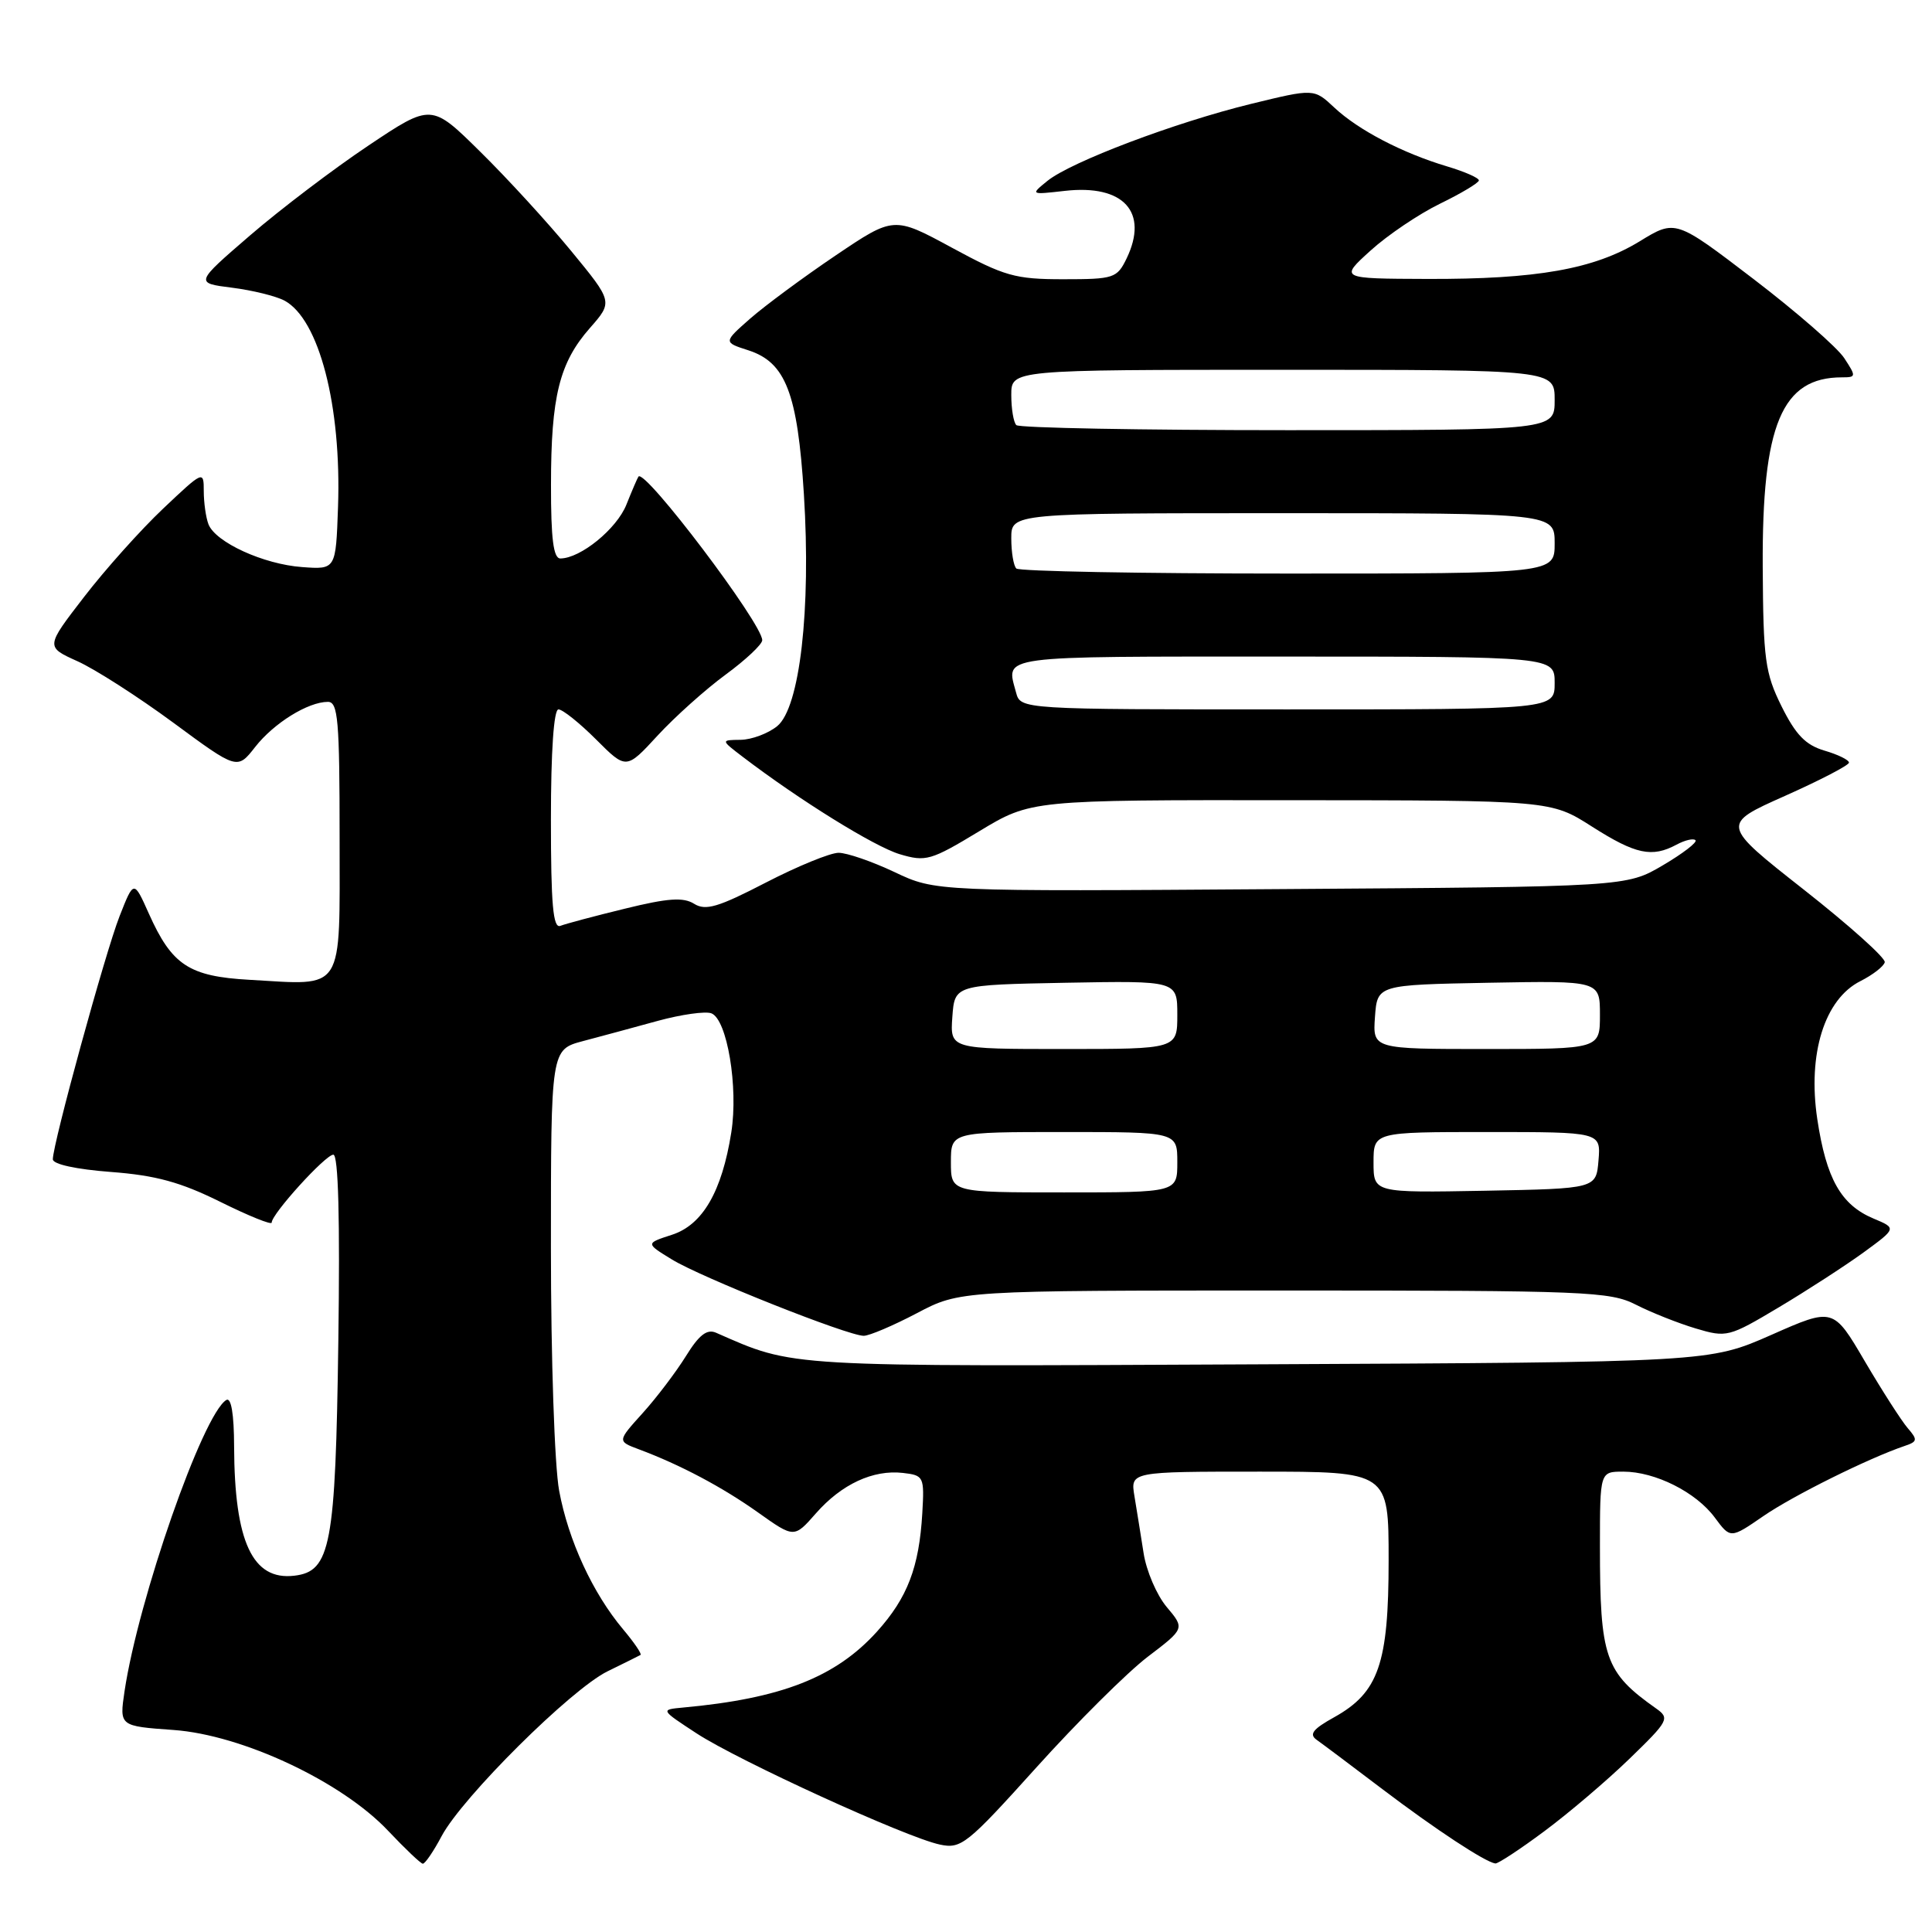 <?xml version="1.0" encoding="UTF-8" standalone="no"?>
<!DOCTYPE svg PUBLIC "-//W3C//DTD SVG 1.1//EN" "http://www.w3.org/Graphics/SVG/1.1/DTD/svg11.dtd" >
<svg xmlns="http://www.w3.org/2000/svg" xmlns:xlink="http://www.w3.org/1999/xlink" version="1.1" viewBox="0 0 256 256">
 <g >
 <path fill="currentColor"
d=" M 58.52 243.29 C 61.28 238.12 75.68 223.82 80.50 221.46 C 82.70 220.38 84.67 219.41 84.87 219.29 C 85.08 219.18 84.04 217.65 82.57 215.90 C 78.54 211.11 75.31 204.11 74.09 197.53 C 73.48 194.23 73.00 180.04 73.00 165.35 C 73.00 139.08 73.00 139.08 77.25 137.95 C 79.59 137.33 84.05 136.13 87.16 135.27 C 90.28 134.42 93.47 133.97 94.26 134.27 C 96.35 135.07 97.85 144.06 96.90 150.05 C 95.66 157.89 93.10 162.31 89.02 163.62 C 85.54 164.75 85.54 164.75 89.02 166.88 C 92.91 169.27 112.34 177.00 114.45 177.00 C 115.19 177.00 118.36 175.65 121.50 174.00 C 127.20 171.00 127.20 171.00 170.14 171.00 C 210.26 171.00 213.32 171.12 216.79 172.89 C 218.83 173.93 222.39 175.34 224.70 176.03 C 228.79 177.25 229.08 177.18 235.70 173.23 C 239.44 171.00 244.48 167.73 246.91 165.97 C 251.32 162.75 251.32 162.75 248.24 161.46 C 243.94 159.65 241.99 156.20 240.80 148.29 C 239.50 139.63 241.76 132.39 246.52 130.00 C 248.16 129.17 249.61 128.05 249.74 127.50 C 249.87 126.95 245.04 122.62 239.00 117.87 C 228.03 109.24 228.03 109.24 236.52 105.46 C 241.18 103.38 245.00 101.40 245.00 101.05 C 245.00 100.70 243.54 99.98 241.75 99.46 C 239.25 98.72 237.94 97.36 236.07 93.60 C 233.88 89.18 233.64 87.41 233.57 75.10 C 233.47 56.26 236.09 50.00 244.07 50.00 C 245.96 50.00 245.97 49.89 244.37 47.45 C 243.45 46.04 238.05 41.33 232.36 36.98 C 222.01 29.07 222.01 29.07 217.26 31.98 C 211.21 35.67 203.62 37.01 189.07 36.96 C 177.50 36.92 177.50 36.92 181.62 33.19 C 183.88 31.14 188.02 28.35 190.83 26.98 C 193.63 25.62 195.94 24.23 195.96 23.91 C 195.98 23.58 194.09 22.75 191.75 22.05 C 185.82 20.28 179.98 17.23 176.80 14.25 C 174.11 11.73 174.11 11.73 165.79 13.76 C 155.72 16.22 141.92 21.44 138.80 23.96 C 136.52 25.81 136.52 25.81 141.11 25.29 C 148.89 24.41 152.24 28.10 149.28 34.25 C 148.01 36.86 147.60 37.00 140.89 37.00 C 134.51 37.00 133.10 36.60 126.13 32.82 C 118.43 28.65 118.43 28.65 110.71 33.86 C 106.47 36.72 101.39 40.48 99.42 42.20 C 95.84 45.35 95.84 45.35 99.17 46.42 C 104.11 48.02 105.68 52.10 106.52 65.49 C 107.48 80.78 105.98 93.79 102.98 96.22 C 101.77 97.20 99.59 98.01 98.14 98.03 C 95.50 98.06 95.50 98.06 98.41 100.28 C 105.93 106.02 115.85 112.17 119.20 113.18 C 122.68 114.22 123.33 114.03 129.76 110.14 C 136.62 106.00 136.62 106.00 171.06 106.03 C 205.50 106.05 205.50 106.05 210.95 109.53 C 216.73 113.21 218.89 113.67 222.15 111.92 C 223.26 111.32 224.39 111.06 224.66 111.33 C 224.94 111.60 222.98 113.10 220.33 114.66 C 215.50 117.50 215.50 117.50 169.73 117.81 C 123.96 118.13 123.96 118.13 118.54 115.56 C 115.56 114.15 112.22 113.00 111.12 113.00 C 110.01 113.00 105.67 114.78 101.47 116.95 C 95.17 120.21 93.50 120.71 91.98 119.76 C 90.55 118.86 88.50 119.00 82.82 120.40 C 78.79 121.38 74.94 122.41 74.25 122.68 C 73.28 123.06 73.00 119.84 73.00 108.58 C 73.00 99.53 73.38 94.00 74.00 94.00 C 74.55 94.00 76.80 95.80 78.99 97.99 C 82.98 101.98 82.98 101.98 87.14 97.46 C 89.43 94.98 93.48 91.35 96.15 89.39 C 98.82 87.43 101.00 85.38 101.00 84.83 C 101.00 82.62 85.43 62.04 84.60 63.15 C 84.46 63.34 83.74 65.02 83.00 66.87 C 81.72 70.08 76.92 73.99 74.25 74.00 C 73.33 74.00 73.00 71.39 73.01 64.25 C 73.01 52.53 74.12 48.07 78.16 43.47 C 81.22 39.99 81.22 39.99 75.67 33.24 C 72.62 29.53 67.21 23.62 63.64 20.11 C 57.16 13.71 57.16 13.71 48.83 19.28 C 44.25 22.34 37.20 27.69 33.16 31.17 C 25.82 37.50 25.82 37.50 30.73 38.12 C 33.43 38.46 36.56 39.23 37.69 39.83 C 42.28 42.29 45.26 53.77 44.79 67.18 C 44.50 75.47 44.50 75.47 40.03 75.14 C 34.91 74.77 28.54 71.85 27.62 69.46 C 27.28 68.57 27.00 66.59 27.00 65.07 C 27.00 62.33 26.94 62.36 21.61 67.40 C 18.65 70.20 13.93 75.47 11.13 79.11 C 6.04 85.71 6.04 85.71 10.25 87.61 C 12.57 88.65 18.28 92.31 22.95 95.75 C 31.44 102.01 31.44 102.01 33.81 98.98 C 36.29 95.81 40.82 93.00 43.45 93.00 C 44.79 93.00 45.00 95.41 45.00 110.98 C 45.00 131.77 45.77 130.55 33.06 129.83 C 25.04 129.38 22.78 127.89 19.72 121.05 C 17.73 116.60 17.73 116.60 15.84 121.41 C 13.95 126.22 7.01 151.51 7.00 153.61 C 7.00 154.27 10.09 154.94 14.69 155.29 C 20.65 155.74 23.92 156.64 29.19 159.25 C 32.94 161.11 36.00 162.35 36.00 162.00 C 36.00 160.85 43.13 153.00 44.17 153.00 C 44.83 153.00 45.06 161.50 44.83 177.75 C 44.46 204.86 43.82 208.23 38.99 208.79 C 33.46 209.44 31.07 204.31 31.02 191.69 C 31.01 187.33 30.63 185.11 29.98 185.51 C 26.86 187.44 18.34 211.86 16.50 224.11 C 15.82 228.72 15.82 228.72 22.98 229.23 C 32.11 229.88 45.28 236.07 51.43 242.59 C 53.67 244.96 55.74 246.93 56.02 246.95 C 56.31 246.98 57.44 245.33 58.52 243.29 Z  M 204.64 242.64 C 207.86 240.25 212.95 235.92 215.94 233.02 C 221.11 228.01 221.28 227.68 219.44 226.38 C 212.65 221.58 212.00 219.69 212.00 204.88 C 212.00 195.00 212.00 195.00 215.10 195.00 C 219.32 195.00 224.74 197.72 227.23 201.10 C 229.30 203.89 229.30 203.89 233.67 200.88 C 237.63 198.16 247.61 193.21 252.39 191.59 C 254.08 191.02 254.12 190.78 252.78 189.23 C 251.96 188.28 249.40 184.29 247.10 180.38 C 242.92 173.25 242.92 173.25 234.71 176.88 C 226.50 180.50 226.50 180.50 166.80 180.78 C 103.39 181.08 105.37 181.19 94.87 176.59 C 93.67 176.07 92.62 176.89 90.89 179.69 C 89.59 181.78 87.02 185.18 85.16 187.24 C 81.79 190.97 81.79 190.97 84.65 192.04 C 90.12 194.08 95.72 197.05 100.46 200.42 C 105.23 203.81 105.23 203.81 108.11 200.53 C 111.51 196.66 115.68 194.72 119.64 195.17 C 122.41 195.49 122.49 195.66 122.21 200.50 C 121.79 207.69 120.24 211.72 116.20 216.20 C 110.73 222.25 103.53 225.07 90.50 226.26 C 87.50 226.54 87.50 226.54 92.30 229.68 C 97.84 233.30 120.05 243.46 124.52 244.41 C 127.36 245.02 128.12 244.41 137.34 234.18 C 142.73 228.20 149.36 221.61 152.07 219.54 C 157.00 215.79 157.00 215.79 154.59 212.93 C 153.27 211.36 151.89 208.14 151.53 205.78 C 151.16 203.43 150.62 200.04 150.32 198.25 C 149.78 195.00 149.78 195.00 166.89 195.00 C 184.00 195.00 184.00 195.00 184.00 206.75 C 184.00 220.44 182.67 224.26 176.81 227.53 C 173.96 229.11 173.42 229.80 174.47 230.54 C 175.22 231.07 179.13 234.00 183.16 237.06 C 190.23 242.42 196.80 246.74 198.14 246.92 C 198.49 246.96 201.42 245.04 204.64 242.64 Z  M 126.00 154.00 C 126.00 150.00 126.00 150.00 141.00 150.00 C 156.00 150.00 156.00 150.00 156.00 154.00 C 156.00 158.00 156.00 158.00 141.00 158.00 C 126.00 158.00 126.00 158.00 126.00 154.00 Z  M 182.00 154.03 C 182.00 150.00 182.00 150.00 197.06 150.00 C 212.12 150.00 212.12 150.00 211.81 153.75 C 211.50 157.50 211.50 157.50 196.75 157.78 C 182.00 158.05 182.00 158.05 182.00 154.03 Z  M 126.19 134.75 C 126.50 130.50 126.50 130.50 141.25 130.22 C 156.00 129.95 156.00 129.95 156.00 134.47 C 156.00 139.00 156.00 139.00 140.94 139.00 C 125.89 139.00 125.89 139.00 126.19 134.75 Z  M 182.19 134.75 C 182.50 130.50 182.50 130.50 197.25 130.22 C 212.00 129.95 212.00 129.95 212.00 134.47 C 212.00 139.00 212.00 139.00 196.94 139.00 C 181.89 139.00 181.89 139.00 182.19 134.75 Z  M 134.63 91.75 C 133.30 86.79 131.76 87.00 170.00 87.00 C 206.00 87.00 206.00 87.00 206.00 90.50 C 206.00 94.00 206.00 94.00 170.62 94.00 C 135.23 94.00 135.23 94.00 134.63 91.75 Z  M 134.67 75.33 C 134.30 74.97 134.00 73.17 134.00 71.33 C 134.00 68.00 134.00 68.00 170.00 68.00 C 206.00 68.00 206.00 68.00 206.00 72.00 C 206.00 76.00 206.00 76.00 170.67 76.00 C 151.23 76.00 135.03 75.70 134.67 75.33 Z  M 134.67 56.33 C 134.30 55.97 134.00 54.17 134.00 52.33 C 134.00 49.00 134.00 49.00 170.00 49.00 C 206.00 49.00 206.00 49.00 206.00 53.00 C 206.00 57.00 206.00 57.00 170.67 57.00 C 151.23 57.00 135.03 56.70 134.67 56.33 Z "/>
</g>
</svg>